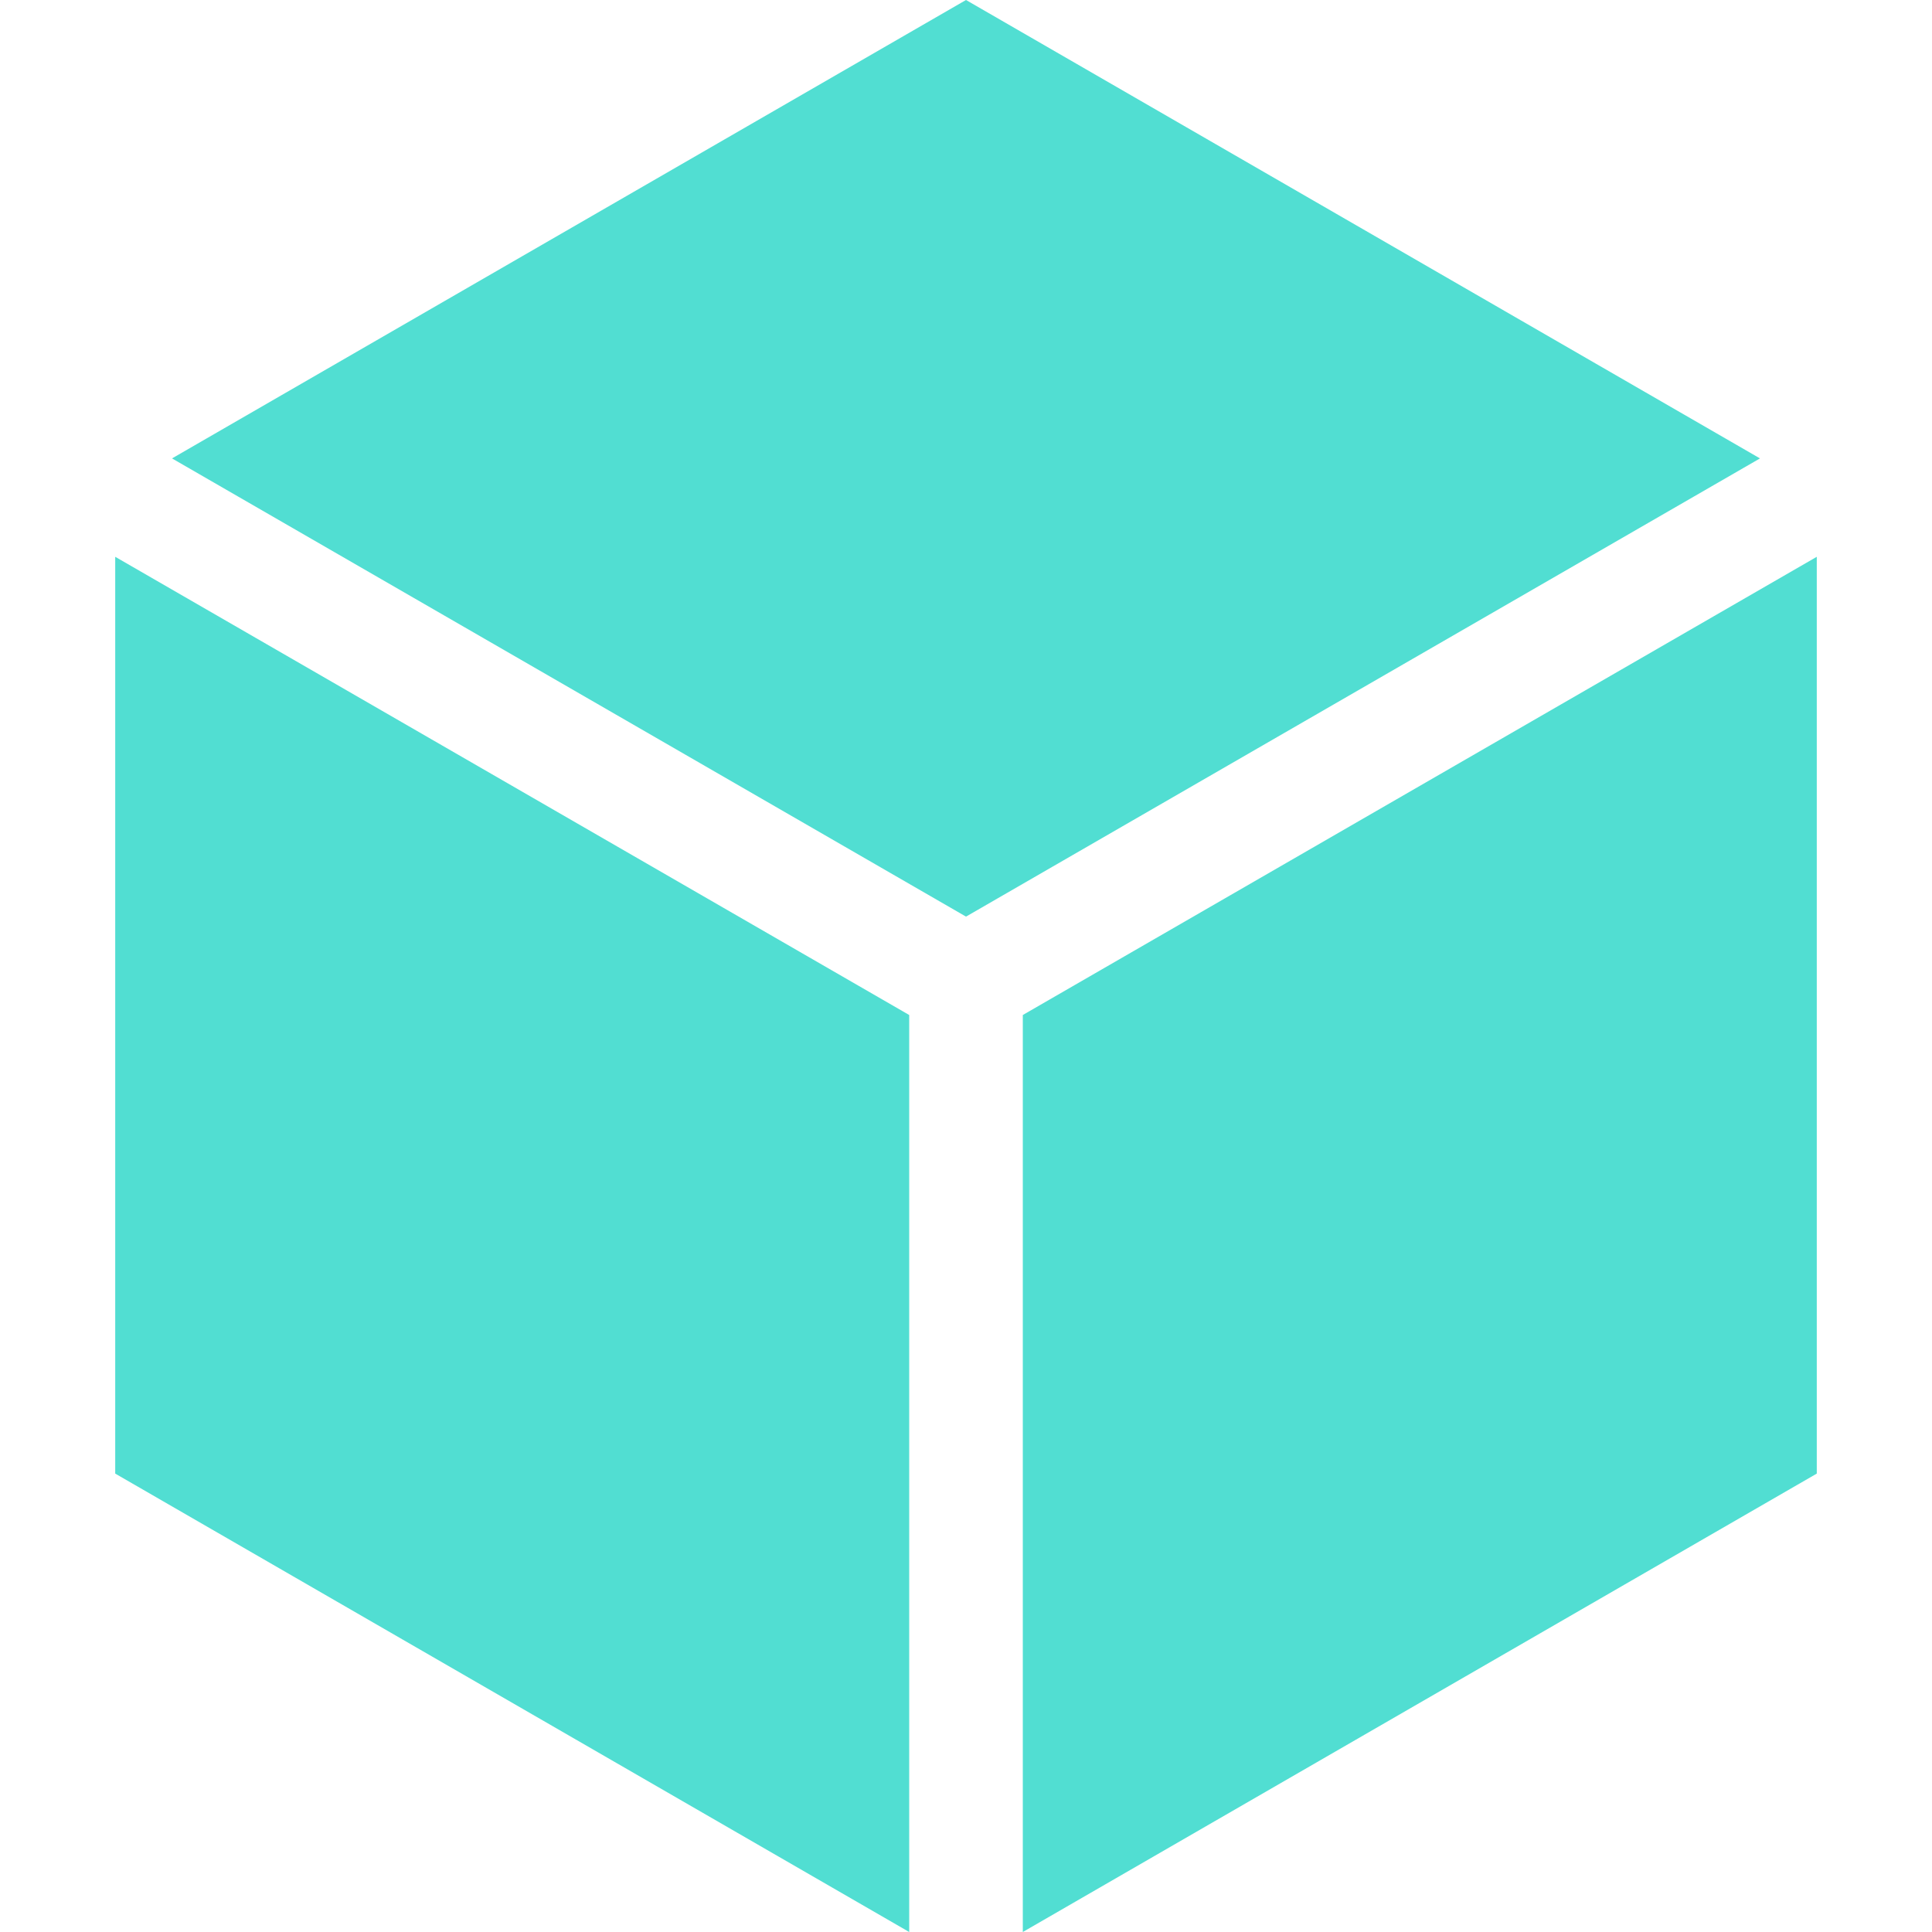 <svg fill="#51DED2" id="Capa_1" enable-background="new 0 0 512 512" height="512" viewBox="0 0 512 512" width="512"
     xmlns="http://www.w3.org/2000/svg">
    <g>
        <path d="m256.002 242.913 210.412-121.43-210.412-121.483-210.416 121.483z"/>
        <path d="m240.949 268.986-210.415-121.429v242.96l210.415 121.483z"/>
        <path d="m271.056 268.986v243.014l210.41-121.483v-242.96z"/>
    </g>
</svg>

